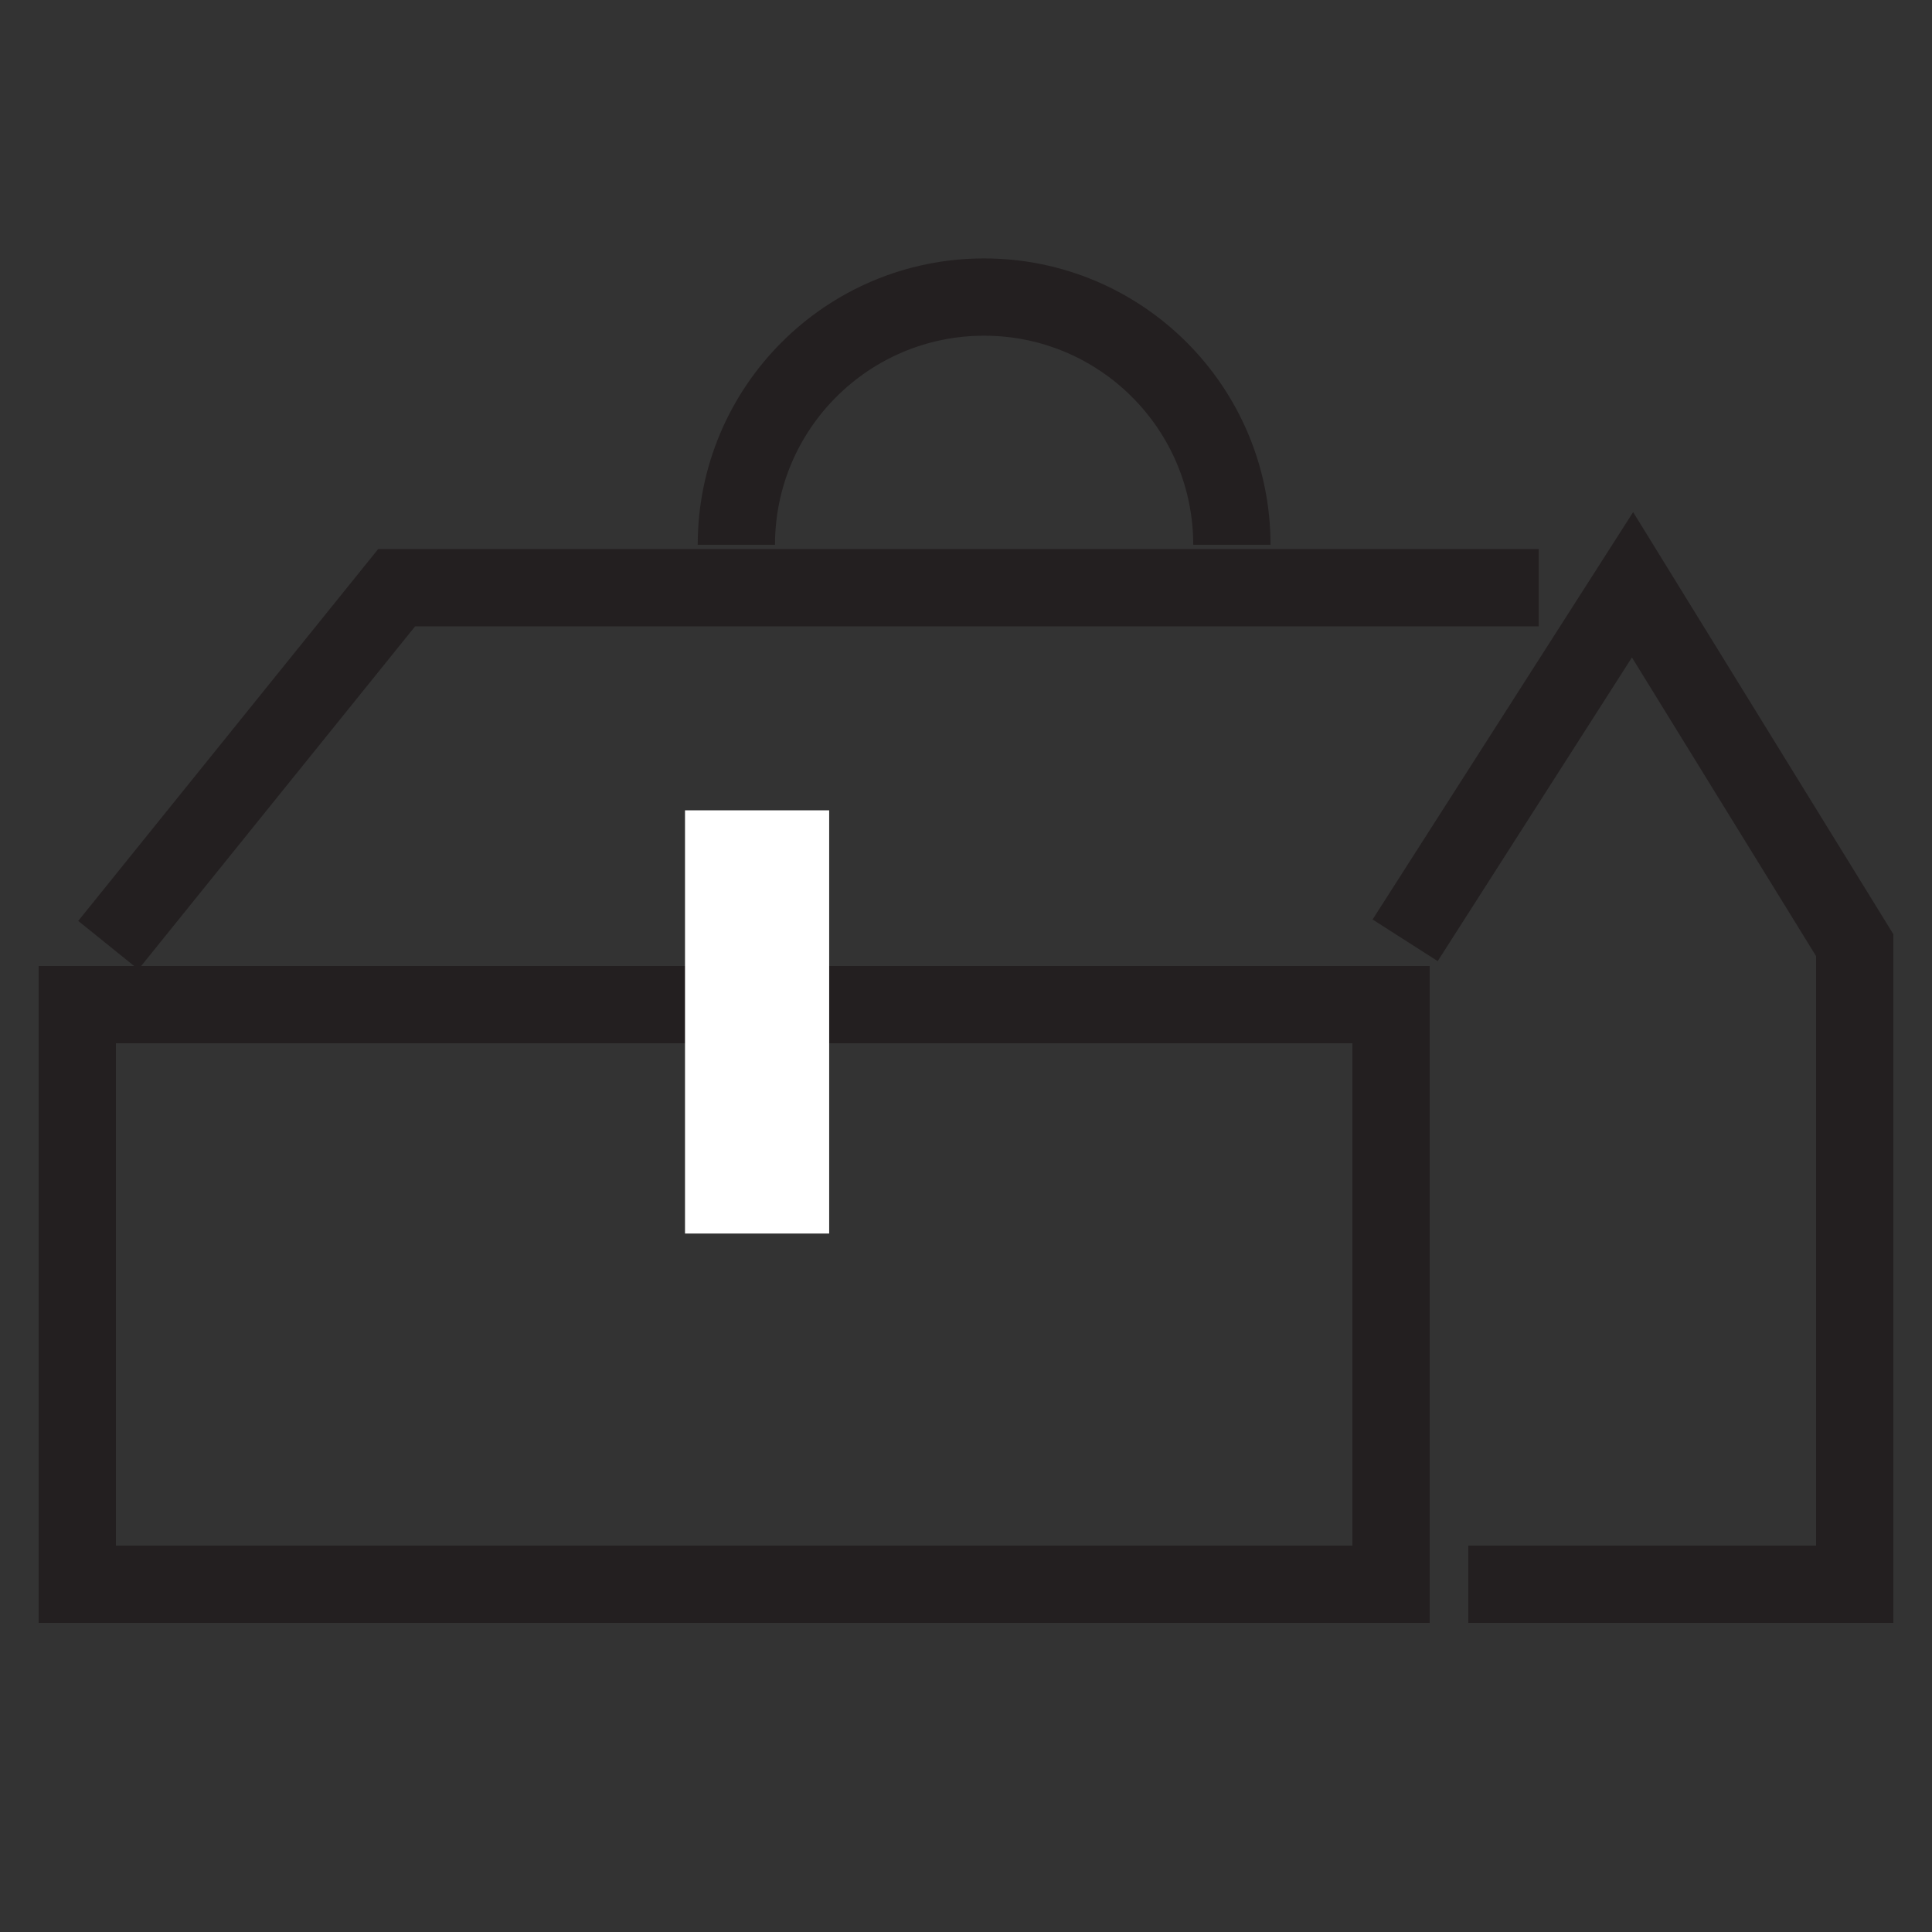 <?xml version="1.0" encoding="utf-8"?>
<!-- Generator: Adobe Illustrator 16.0.4, SVG Export Plug-In . SVG Version: 6.00 Build 0)  -->
<!DOCTYPE svg PUBLIC "-//W3C//DTD SVG 1.1//EN" "http://www.w3.org/Graphics/SVG/1.1/DTD/svg11.dtd">
<svg version="1.1" id="Layer_1" xmlns="http://www.w3.org/2000/svg" xmlns:xlink="http://www.w3.org/1999/xlink" x="0px" y="0px"
	 width="50px" height="50px" viewBox="0 0 50 50" enable-background="new 0 0 50 50" xml:space="preserve">
<rect x="0" y="0" width="50" height="50" fill="#333333" stroke="none"/>
<path fill="none" stroke="#FFFFFF" stroke-width="2" stroke-linecap="round" stroke-miterlimit="10" d="M130.392-0.494
	c-5.382,4.295-8.839,10.899-8.839,18.32c0,7.36,3.398,13.922,8.707,18.22"/>
<path fill="none" stroke="#FFFFFF" stroke-width="2" stroke-linecap="round" stroke-miterlimit="10" d="M159.78,36.019
	c5.285-4.3,8.666-10.849,8.666-18.193c0-7.402-3.438-13.992-8.797-18.289"/>
<path fill="none" stroke="#FFFFFF" stroke-width="2" stroke-linecap="round" stroke-miterlimit="10" d="M137.863,5.531
	c-4.234,2.464-7.091,7.041-7.091,12.294c0,5.193,2.791,9.721,6.946,12.207"/>
<path fill="none" stroke="#FFFFFF" stroke-width="2" stroke-linecap="round" stroke-miterlimit="10" d="M152.405,29.956
	c4.087-2.499,6.822-6.989,6.822-12.13c0-5.201-2.801-9.737-6.966-12.218"/>
<path fill="none" stroke="#BF902C" stroke-width="3" stroke-miterlimit="10" d="M145,17.826"/>
<path fill="#231F20" d="M139.024,41h12.459L147,34.941V23.149c2-0.882,3.57-2.933,3.57-5.324c0-3.195-2.564-5.785-5.76-5.785
	c-3.193,0-5.723,2.59-5.723,5.785c0,2.512,1.912,4.63,3.912,5.428v12.367L139.024,41z"/>
<rect x="58.312" y="5.308" fill="none" stroke="#231F20" stroke-width="2" stroke-miterlimit="10" width="47.375" height="35.425"/>
<line fill="none" stroke="#231F20" stroke-width="2" stroke-miterlimit="10" x1="74" y1="6" x2="74" y2="41"/>
<line fill="none" stroke="#231F20" stroke-width="2" stroke-miterlimit="10" x1="89" y1="6" x2="89" y2="40"/>
<polyline fill="none" stroke="#FFFFFF" stroke-width="2" stroke-miterlimit="10" points="62,17 66.208,17 71,17 "/>
<polyline fill="none" stroke="#FFFFFF" stroke-width="2" stroke-miterlimit="10" points="62,13 66.208,13 71,13 "/>
<polyline fill="none" stroke="#FFFFFF" stroke-width="2" stroke-miterlimit="10" points="93,17 97.791,17 102,17 "/>
<polyline fill="none" stroke="#FFFFFF" stroke-width="2" stroke-miterlimit="10" points="93,13 97.791,13 102,13 "/>
<polyline fill="none" stroke="#FFFFFF" stroke-width="2" stroke-miterlimit="10" points="78,17 82,17 86,17 "/>
<polyline fill="none" stroke="#FFFFFF" stroke-width="2" stroke-miterlimit="10" points="78,13 82,13 86,13 "/>
<line fill="none" stroke="#231F20" stroke-width="2" stroke-miterlimit="10" x1="73" y1="21" x2="73" y2="27"/>
<line fill="none" stroke="#231F20" stroke-width="2" stroke-miterlimit="10" x1="88" y1="21" x2="88" y2="27"/>
<line fill="none" stroke="#231F20" stroke-width="2" stroke-miterlimit="10" x1="104" y1="21" x2="104" y2="27"/>
<rect x="2" y="26" fill="none" stroke="#231F20" stroke-width="2" stroke-miterlimit="10" width="34" height="15"/>
<path fill="none" stroke="#231F20" stroke-width="2" stroke-miterlimit="10" d="M36.468,24.376"/>
<polyline fill="none" stroke="#231F20" stroke-width="2" stroke-miterlimit="10" points="39.822,15.21 10.265,15.21 2.803,24.461 
	"/>
<path fill="none" stroke="#231F20" stroke-width="2" stroke-miterlimit="10" d="M0.938,24.461"/>
<path fill="none" stroke="#231F20" stroke-width="2" stroke-miterlimit="10" d="M19.057,14.099c0-3.54,2.872-6.411,6.411-6.411
	c3.542,0,6.413,2.871,6.413,6.411"/>
<path fill="none" stroke="#231F20" stroke-width="2" stroke-miterlimit="10" d="M23.603,16.037"/>
<rect x="17.728" y="20.971" fill="#FFFFFF" width="3.731" height="10.953"/>
<polyline fill="none" stroke="#231F20" stroke-width="2" stroke-miterlimit="10" points="38,41 48,41 48,24.461 42.25,15.134 
	36.365,24.335 "/>
<path fill="#9E7929" d="M38.248,22.596"/>
</svg>
